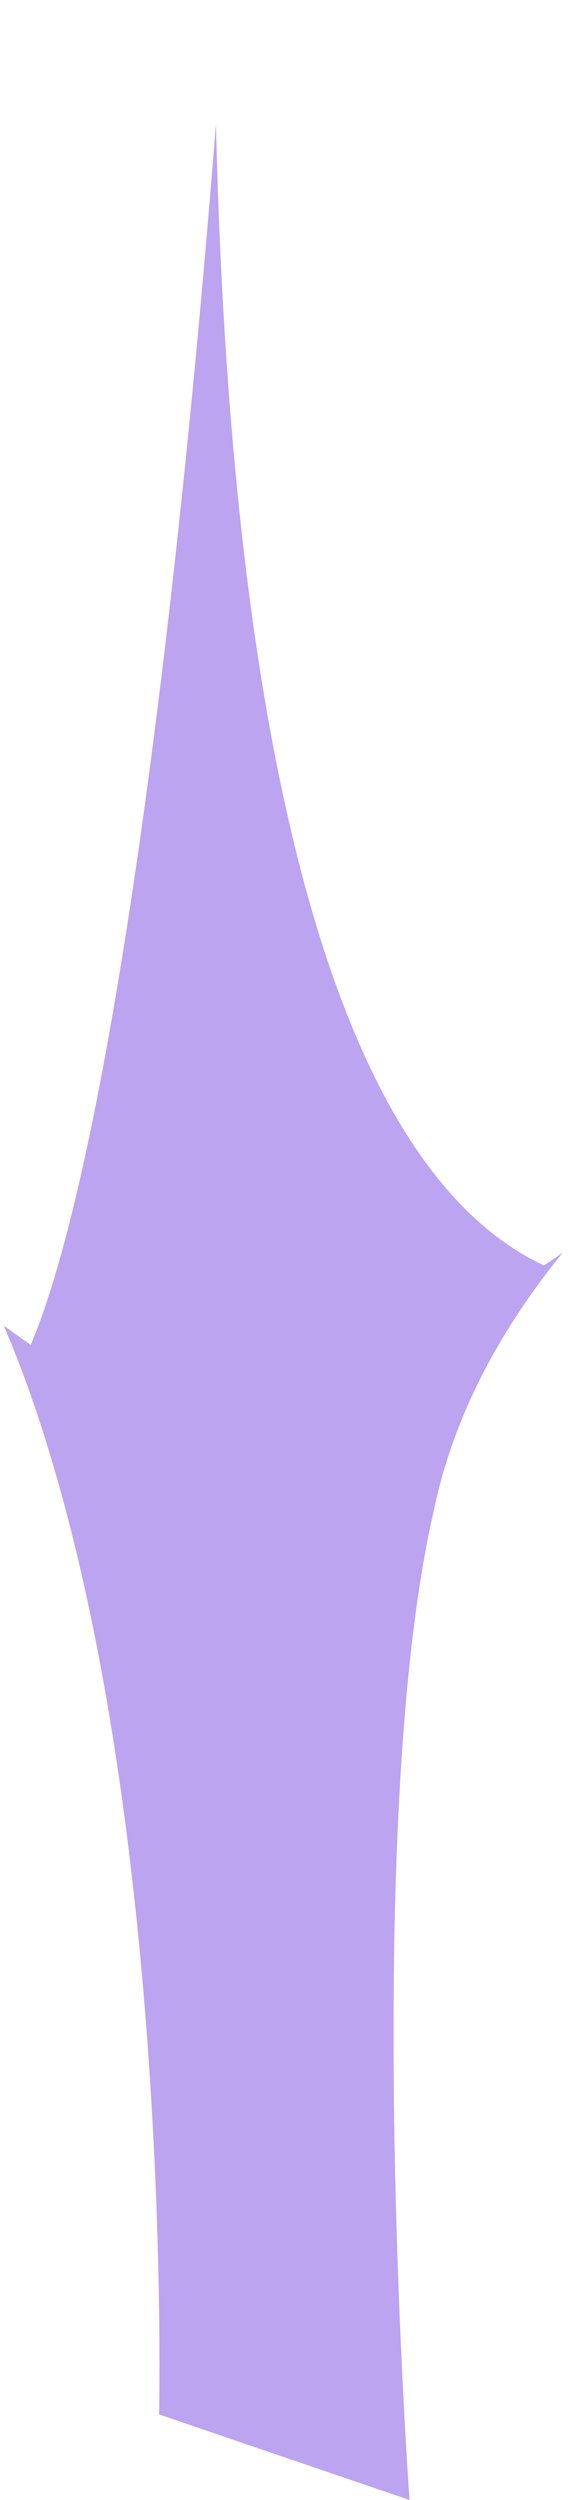 <?xml version="1.0" encoding="UTF-8" standalone="no"?><svg width='4' height='17' viewBox='0 0 4 17' fill='none' xmlns='http://www.w3.org/2000/svg'>
<path fill-rule='evenodd' clip-rule='evenodd' d='M0.026 9.015C1.194 11.753 1.082 16.418 1.082 16.418L2.786 17C2.786 17 2.453 12.429 2.952 10.268C3.092 9.595 3.429 9.008 3.83 8.516C3.746 8.576 3.7 8.605 3.7 8.605C2.04 7.828 1.549 4.222 1.469 0.843C1.138 5.026 0.664 8.078 0.209 9.145C0.209 9.145 0.146 9.102 0.026 9.015Z' fill='#7B4AE2' fill-opacity='0.5'/>
</svg>
